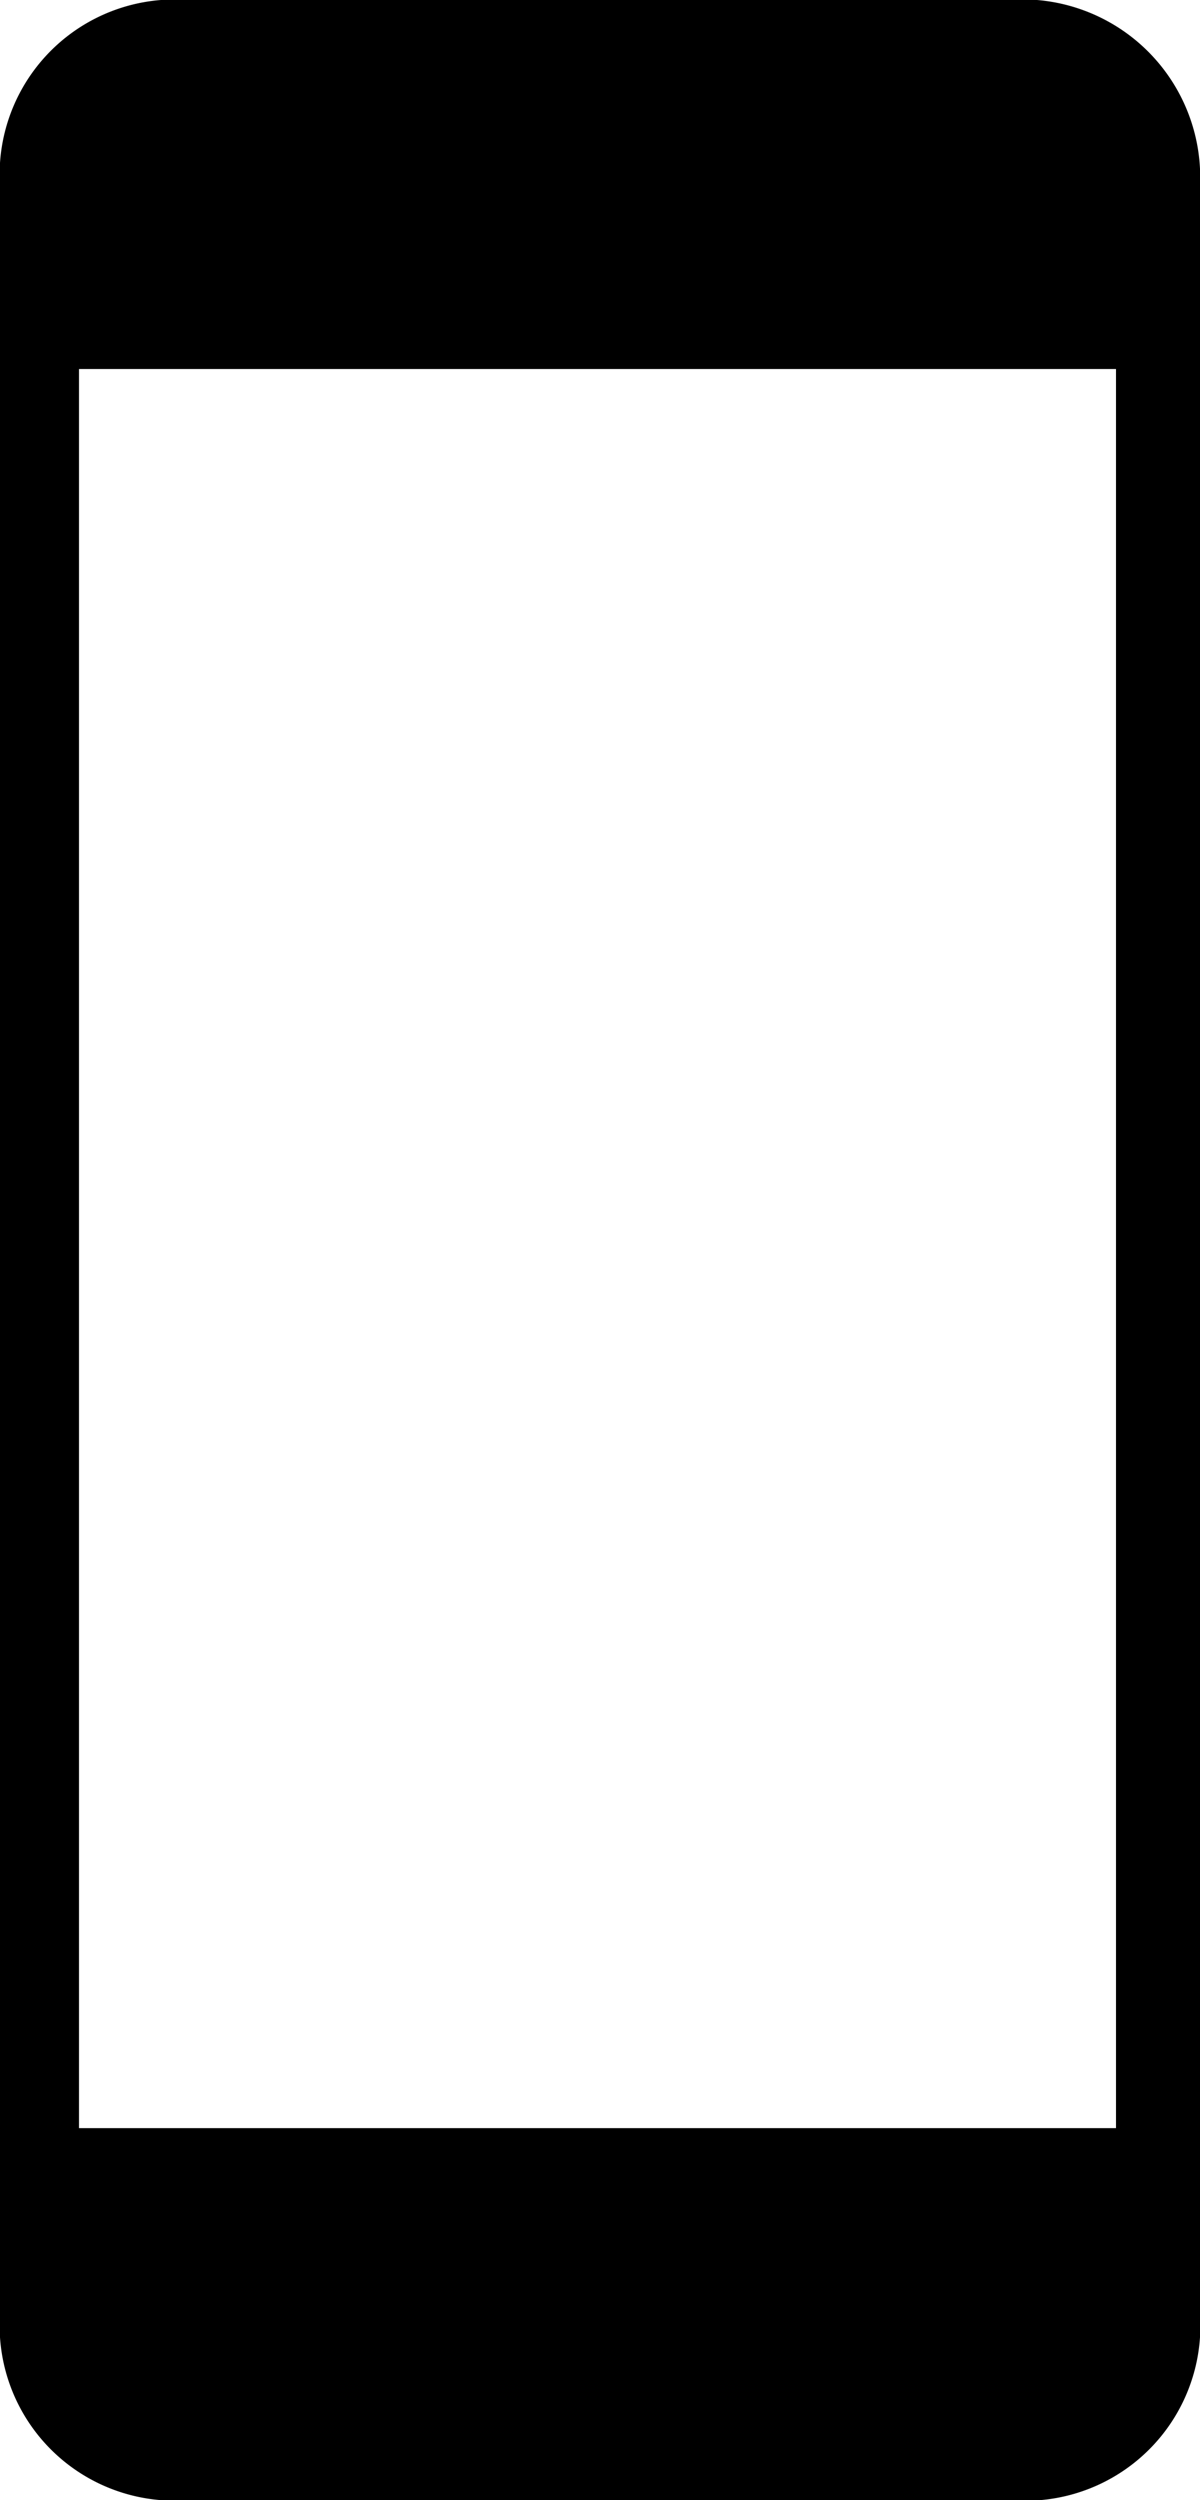 <svg id="Layer_1" data-name="Layer 1" xmlns="http://www.w3.org/2000/svg" viewBox="0 0 12 25"><defs></defs><title>mobile</title><path class="cls-1" d="M10.37,0H1.61A1.75,1.75,0,0,0,0,1.86V23.14A1.75,1.75,0,0,0,1.61,25H10.4A1.75,1.75,0,0,0,12,23.14V1.86A1.78,1.78,0,0,0,10.37,0Zm0.81,21.28H0.79V3.69H11.16V21.28h0Z"/></svg>
